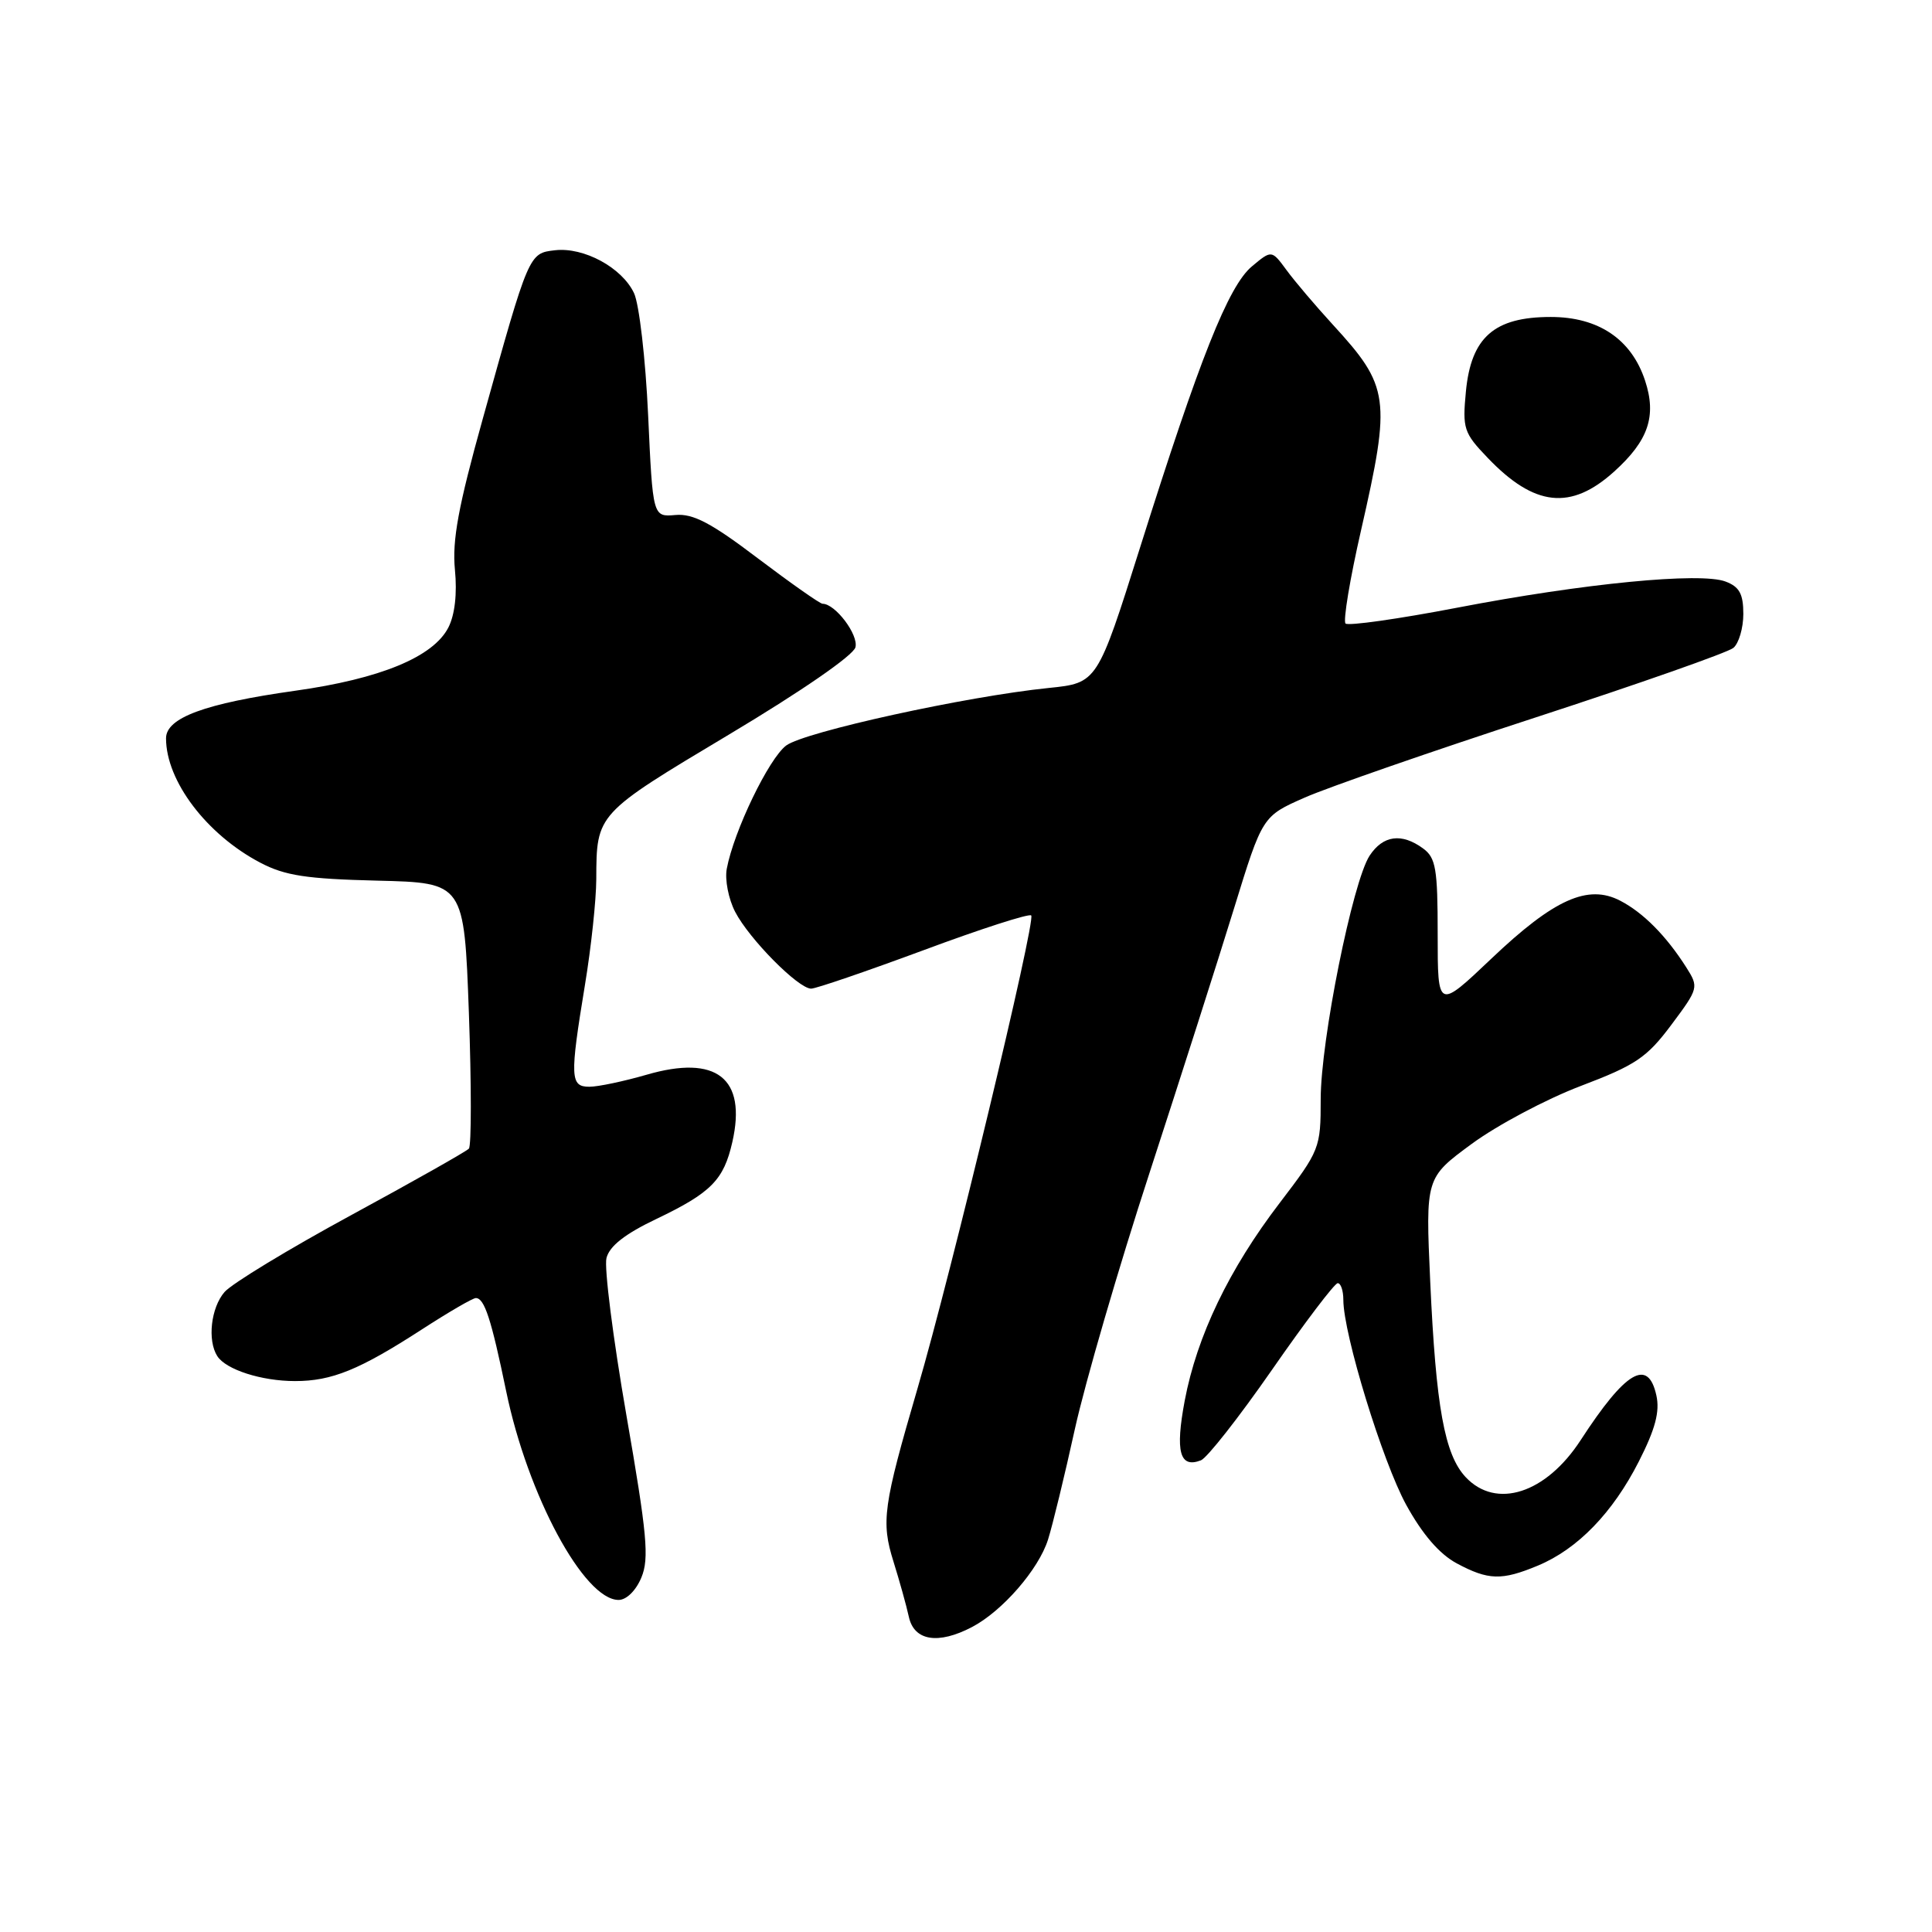 <?xml version="1.0" encoding="UTF-8" standalone="no"?>
<!DOCTYPE svg PUBLIC "-//W3C//DTD SVG 1.1//EN" "http://www.w3.org/Graphics/SVG/1.1/DTD/svg11.dtd" >
<svg xmlns="http://www.w3.org/2000/svg" xmlns:xlink="http://www.w3.org/1999/xlink" version="1.1" viewBox="0 0 256 256">
 <g >
 <path fill="currentColor"
d=" M 128.80 215.59 C 132.82 213.48 137.62 207.96 138.87 204.00 C 139.48 202.07 141.08 195.48 142.43 189.34 C 143.79 183.19 148.24 167.89 152.34 155.34 C 156.43 142.78 161.47 127.02 163.53 120.32 C 167.28 108.15 167.28 108.15 172.89 105.68 C 175.98 104.32 189.72 99.55 203.43 95.08 C 217.14 90.61 228.95 86.46 229.68 85.85 C 230.40 85.25 231.00 83.22 231.00 81.35 C 231.00 78.70 230.48 77.75 228.65 77.06 C 225.32 75.79 209.84 77.30 193.10 80.52 C 185.29 82.02 178.63 82.96 178.29 82.62 C 177.95 82.28 178.87 76.71 180.35 70.25 C 184.34 52.75 184.13 51.22 176.59 43.00 C 174.32 40.52 171.57 37.29 170.48 35.80 C 168.50 33.11 168.50 33.11 165.88 35.30 C 162.77 37.91 158.97 47.46 151.08 72.50 C 145.40 90.50 145.40 90.50 138.95 91.16 C 128.04 92.27 106.63 96.97 104.18 98.78 C 101.88 100.49 97.23 110.13 96.30 115.12 C 96.03 116.56 96.53 119.12 97.41 120.82 C 99.27 124.42 105.78 131.00 107.48 131.00 C 108.12 131.00 114.83 128.70 122.39 125.90 C 129.94 123.09 136.36 121.02 136.64 121.30 C 137.28 121.95 126.05 168.71 121.57 184.00 C 117.02 199.57 116.73 201.64 118.40 206.95 C 119.18 209.45 120.10 212.74 120.43 214.25 C 121.13 217.43 124.31 217.94 128.80 215.59 Z  M 84.99 209.02 C 86.04 206.49 85.74 203.28 83.00 187.52 C 81.23 177.33 80.04 167.96 80.36 166.70 C 80.76 165.11 82.81 163.50 86.99 161.51 C 94.24 158.04 95.90 156.35 97.04 151.32 C 98.96 142.86 94.94 139.71 85.67 142.41 C 82.66 143.28 79.25 144.00 78.10 144.00 C 75.55 144.00 75.49 142.79 77.51 130.50 C 78.33 125.55 79.00 119.25 79.01 116.50 C 79.04 107.81 78.99 107.86 96.53 97.37 C 106.14 91.63 113.07 86.85 113.35 85.77 C 113.78 84.11 110.68 80.00 108.99 80.00 C 108.65 80.00 104.80 77.29 100.43 73.99 C 94.24 69.29 91.84 68.03 89.50 68.24 C 86.50 68.50 86.50 68.50 85.88 55.00 C 85.54 47.58 84.70 40.30 84.01 38.84 C 82.42 35.46 77.36 32.72 73.54 33.16 C 70.07 33.56 70.10 33.49 63.97 55.49 C 60.73 67.10 59.90 71.60 60.28 75.49 C 60.59 78.66 60.27 81.47 59.41 83.15 C 57.41 87.05 50.39 89.95 39.09 91.53 C 27.15 93.21 22.00 95.11 22.00 97.83 C 22.00 103.48 27.38 110.58 34.49 114.31 C 37.76 116.03 40.61 116.46 50.00 116.69 C 61.50 116.97 61.50 116.97 62.13 134.23 C 62.47 143.73 62.47 151.81 62.13 152.20 C 61.78 152.58 54.75 156.55 46.50 161.03 C 38.25 165.51 30.71 170.09 29.75 171.20 C 27.95 173.28 27.46 177.60 28.79 179.69 C 29.93 181.48 34.65 183.00 39.10 183.00 C 43.97 183.00 47.63 181.51 55.91 176.15 C 59.43 173.87 62.64 172.00 63.05 172.00 C 64.19 172.00 65.09 174.76 67.07 184.34 C 69.92 198.13 77.39 212.00 81.97 212.00 C 83.01 212.00 84.27 210.76 84.99 209.02 Z  M 203.78 207.45 C 209.04 205.26 213.70 200.45 217.15 193.66 C 219.34 189.36 219.95 187.05 219.48 184.91 C 218.38 179.90 215.41 181.65 209.45 190.82 C 204.85 197.90 198.25 200.03 194.21 195.73 C 191.41 192.74 190.27 186.45 189.51 169.79 C 188.89 156.07 188.89 156.07 195.01 151.57 C 198.38 149.09 204.88 145.64 209.45 143.90 C 216.75 141.13 218.21 140.14 221.45 135.81 C 225.08 130.95 225.11 130.82 223.44 128.18 C 220.78 124.00 217.75 120.94 214.69 119.35 C 210.41 117.12 205.91 119.14 197.63 127.01 C 190.50 133.78 190.50 133.78 190.50 123.81 C 190.50 115.09 190.26 113.66 188.56 112.42 C 185.72 110.34 183.26 110.68 181.48 113.38 C 179.23 116.83 175.00 137.86 175.00 145.64 C 175.00 152.14 174.88 152.43 169.57 159.39 C 162.85 168.18 158.60 177.03 156.98 185.60 C 155.71 192.36 156.31 194.59 159.13 193.50 C 159.94 193.19 164.18 187.79 168.55 181.50 C 172.92 175.20 176.84 170.04 177.25 170.03 C 177.66 170.01 178.00 171.01 178.00 172.25 C 178.01 176.79 183.19 193.67 186.33 199.40 C 188.48 203.31 190.73 205.92 193.02 207.15 C 197.22 209.40 198.98 209.45 203.78 207.45 Z  M 213.89 62.48 C 218.43 58.38 219.53 55.13 217.98 50.43 C 216.17 44.94 211.80 42.00 205.48 42.00 C 197.99 42.00 194.93 44.69 194.24 51.87 C 193.77 56.79 193.95 57.36 197.12 60.66 C 203.32 67.15 208.15 67.67 213.89 62.48 Z "/>
</g>
</svg>